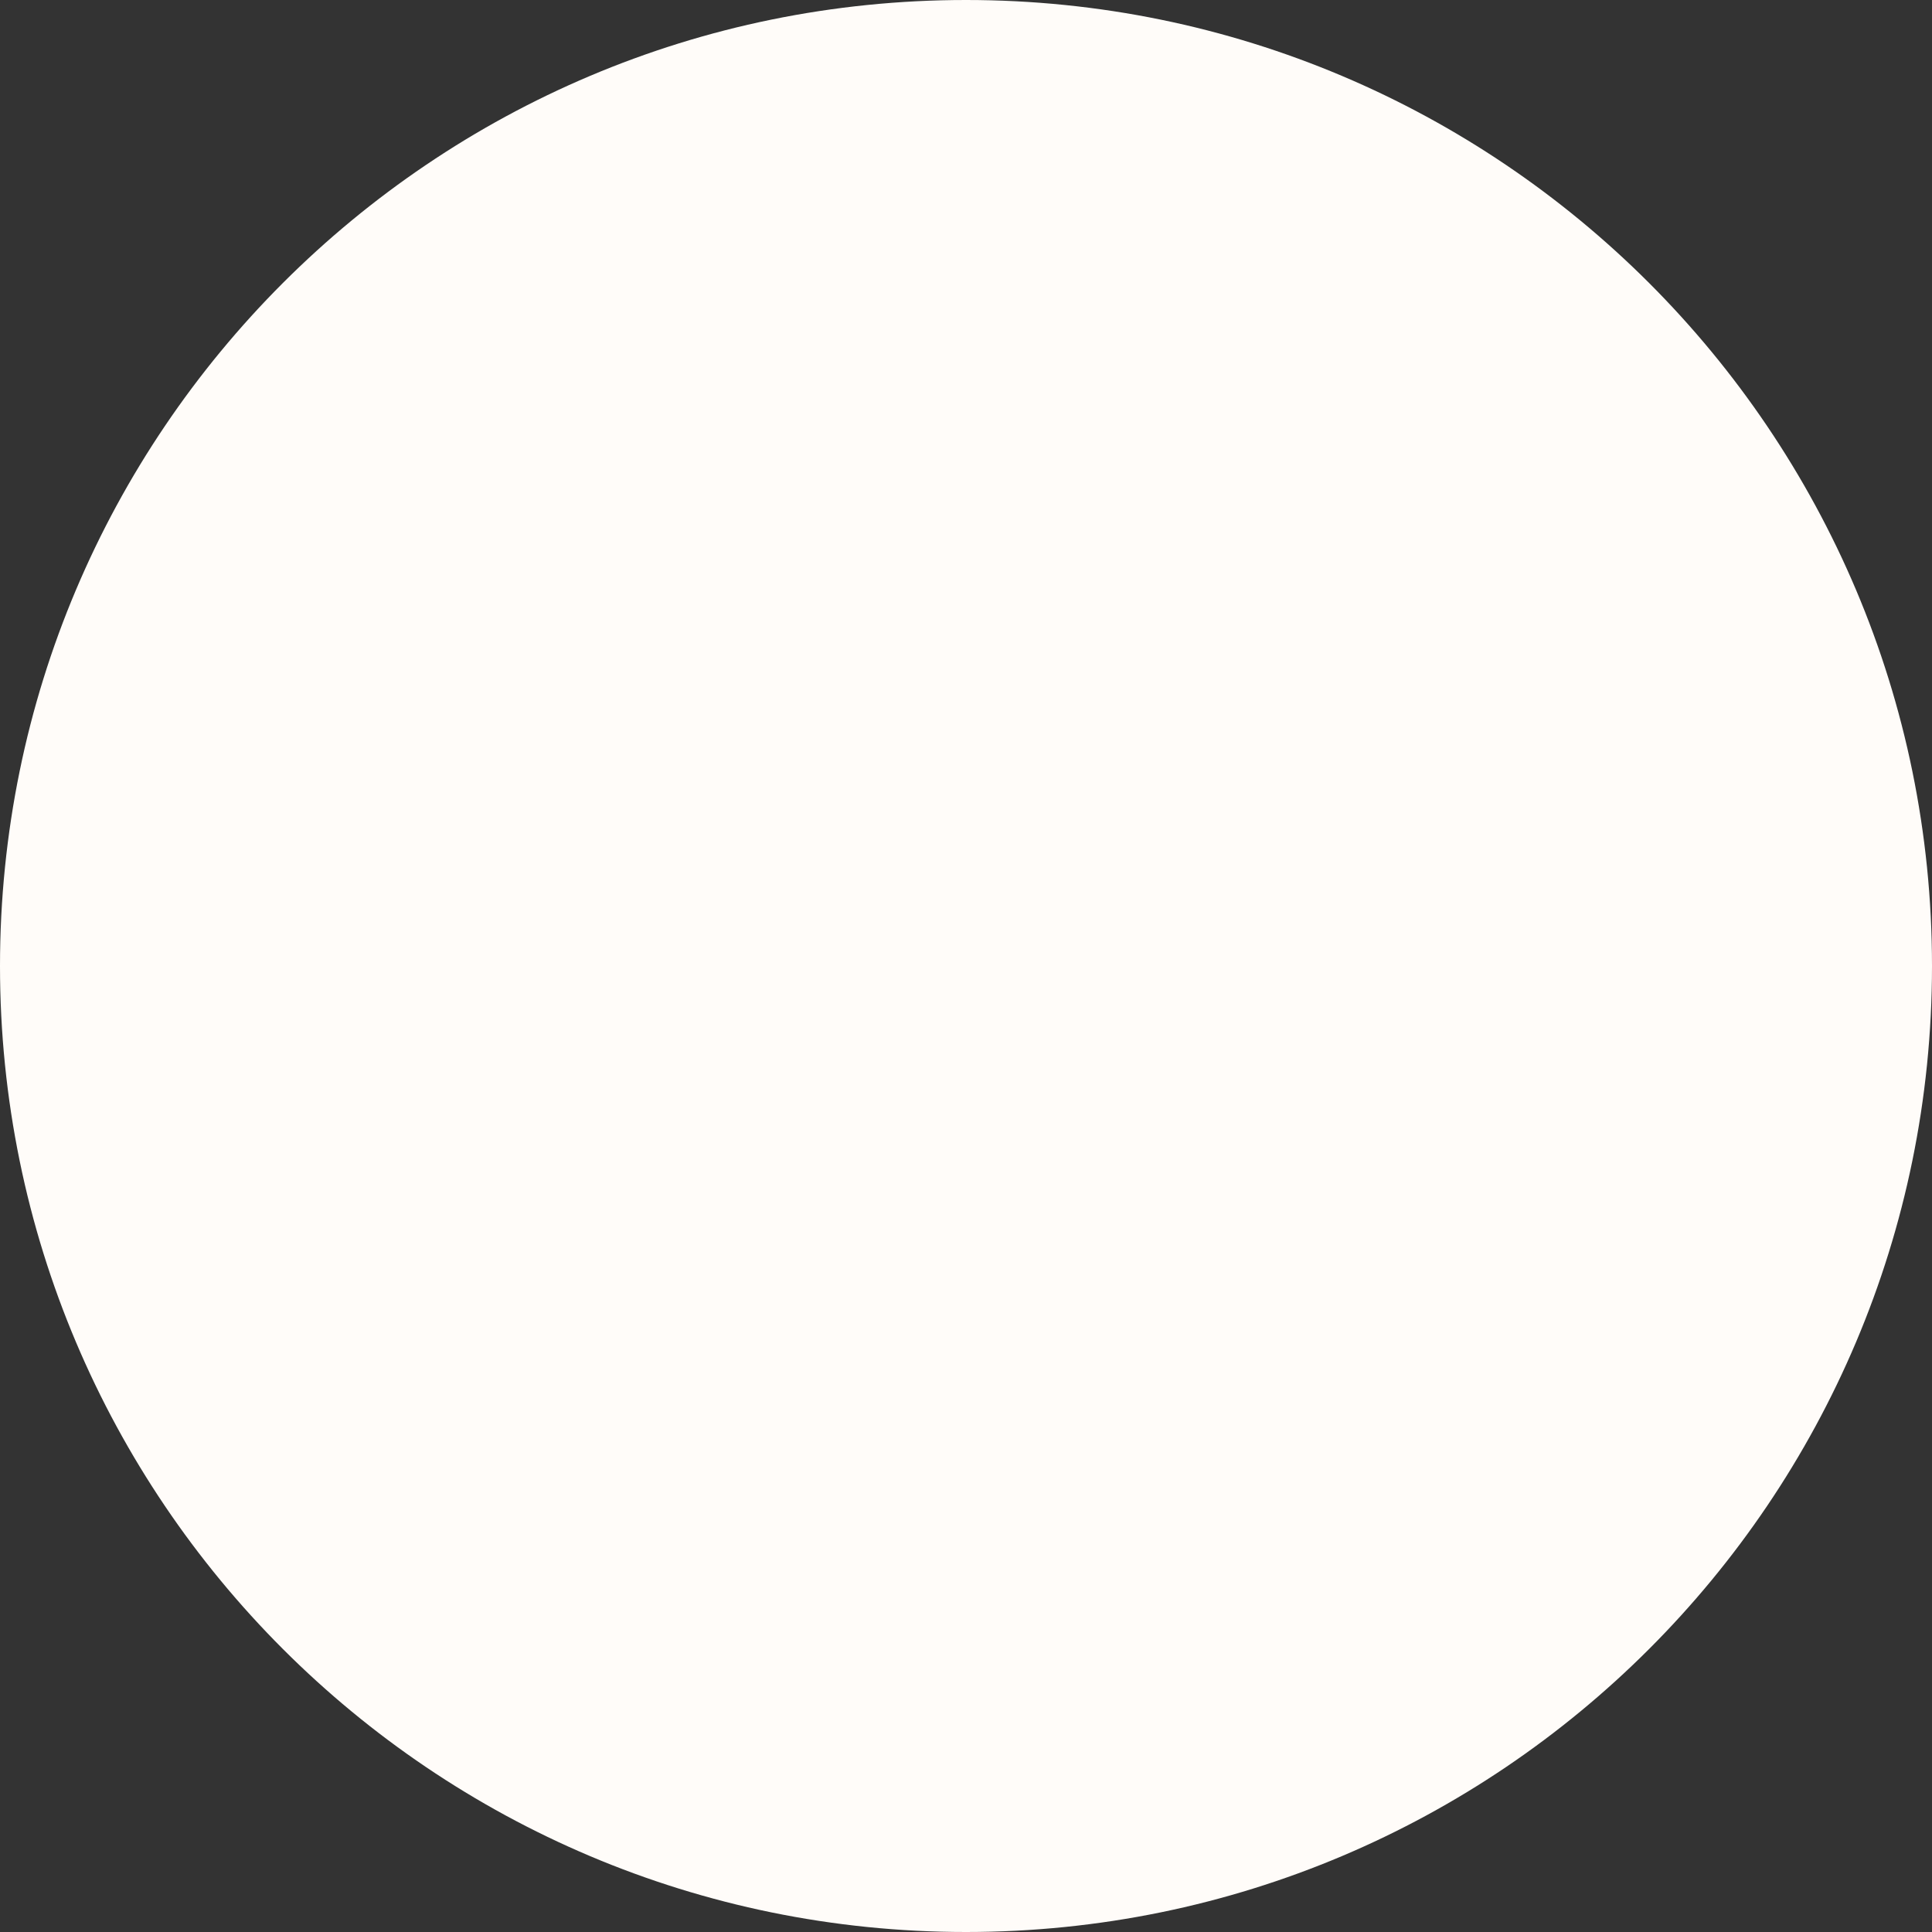 <svg width="30" height="30" viewBox="0 0 30 30" fill="none" xmlns="http://www.w3.org/2000/svg">
<rect x="0" y="0" width="30" height="30" fill="#333333" stroke="none"/>
<g id="Group 12">
<g id="Layer_2">
<path id="circle2" d="M15 30C23.284 30 30 23.284 30 15C30 6.716 23.284 0 15 0C6.716 0 0 6.716 0 15C0 23.284 6.716 30 15 30Z" fill="#FFFCF9"/>
</g>
<g id="Layer_3">
<path id="path5" d="M6.04 14.106C6.04 14.106 13.54 11.028 16.141 9.945C17.138 9.511 20.519 8.124 20.519 8.124C20.519 8.124 22.08 7.517 21.95 8.991C21.907 9.598 21.56 11.722 21.213 14.02C20.693 17.271 20.129 20.826 20.129 20.826C20.129 20.826 20.043 21.823 19.305 21.997C18.569 22.17 17.355 21.39 17.138 21.216C16.965 21.086 13.886 19.135 12.759 18.182C12.456 17.922 12.109 17.401 12.803 16.794C14.363 15.364 16.227 13.586 17.355 12.459C17.875 11.939 18.395 10.725 16.227 12.199C13.149 14.323 10.115 16.317 10.115 16.317C10.115 16.317 9.421 16.751 8.121 16.361C6.82 15.971 5.303 15.45 5.303 15.45C5.303 15.45 4.262 14.8 6.04 14.106Z" fill="#FFFCF9"/>
</g>
</g>
</svg>
